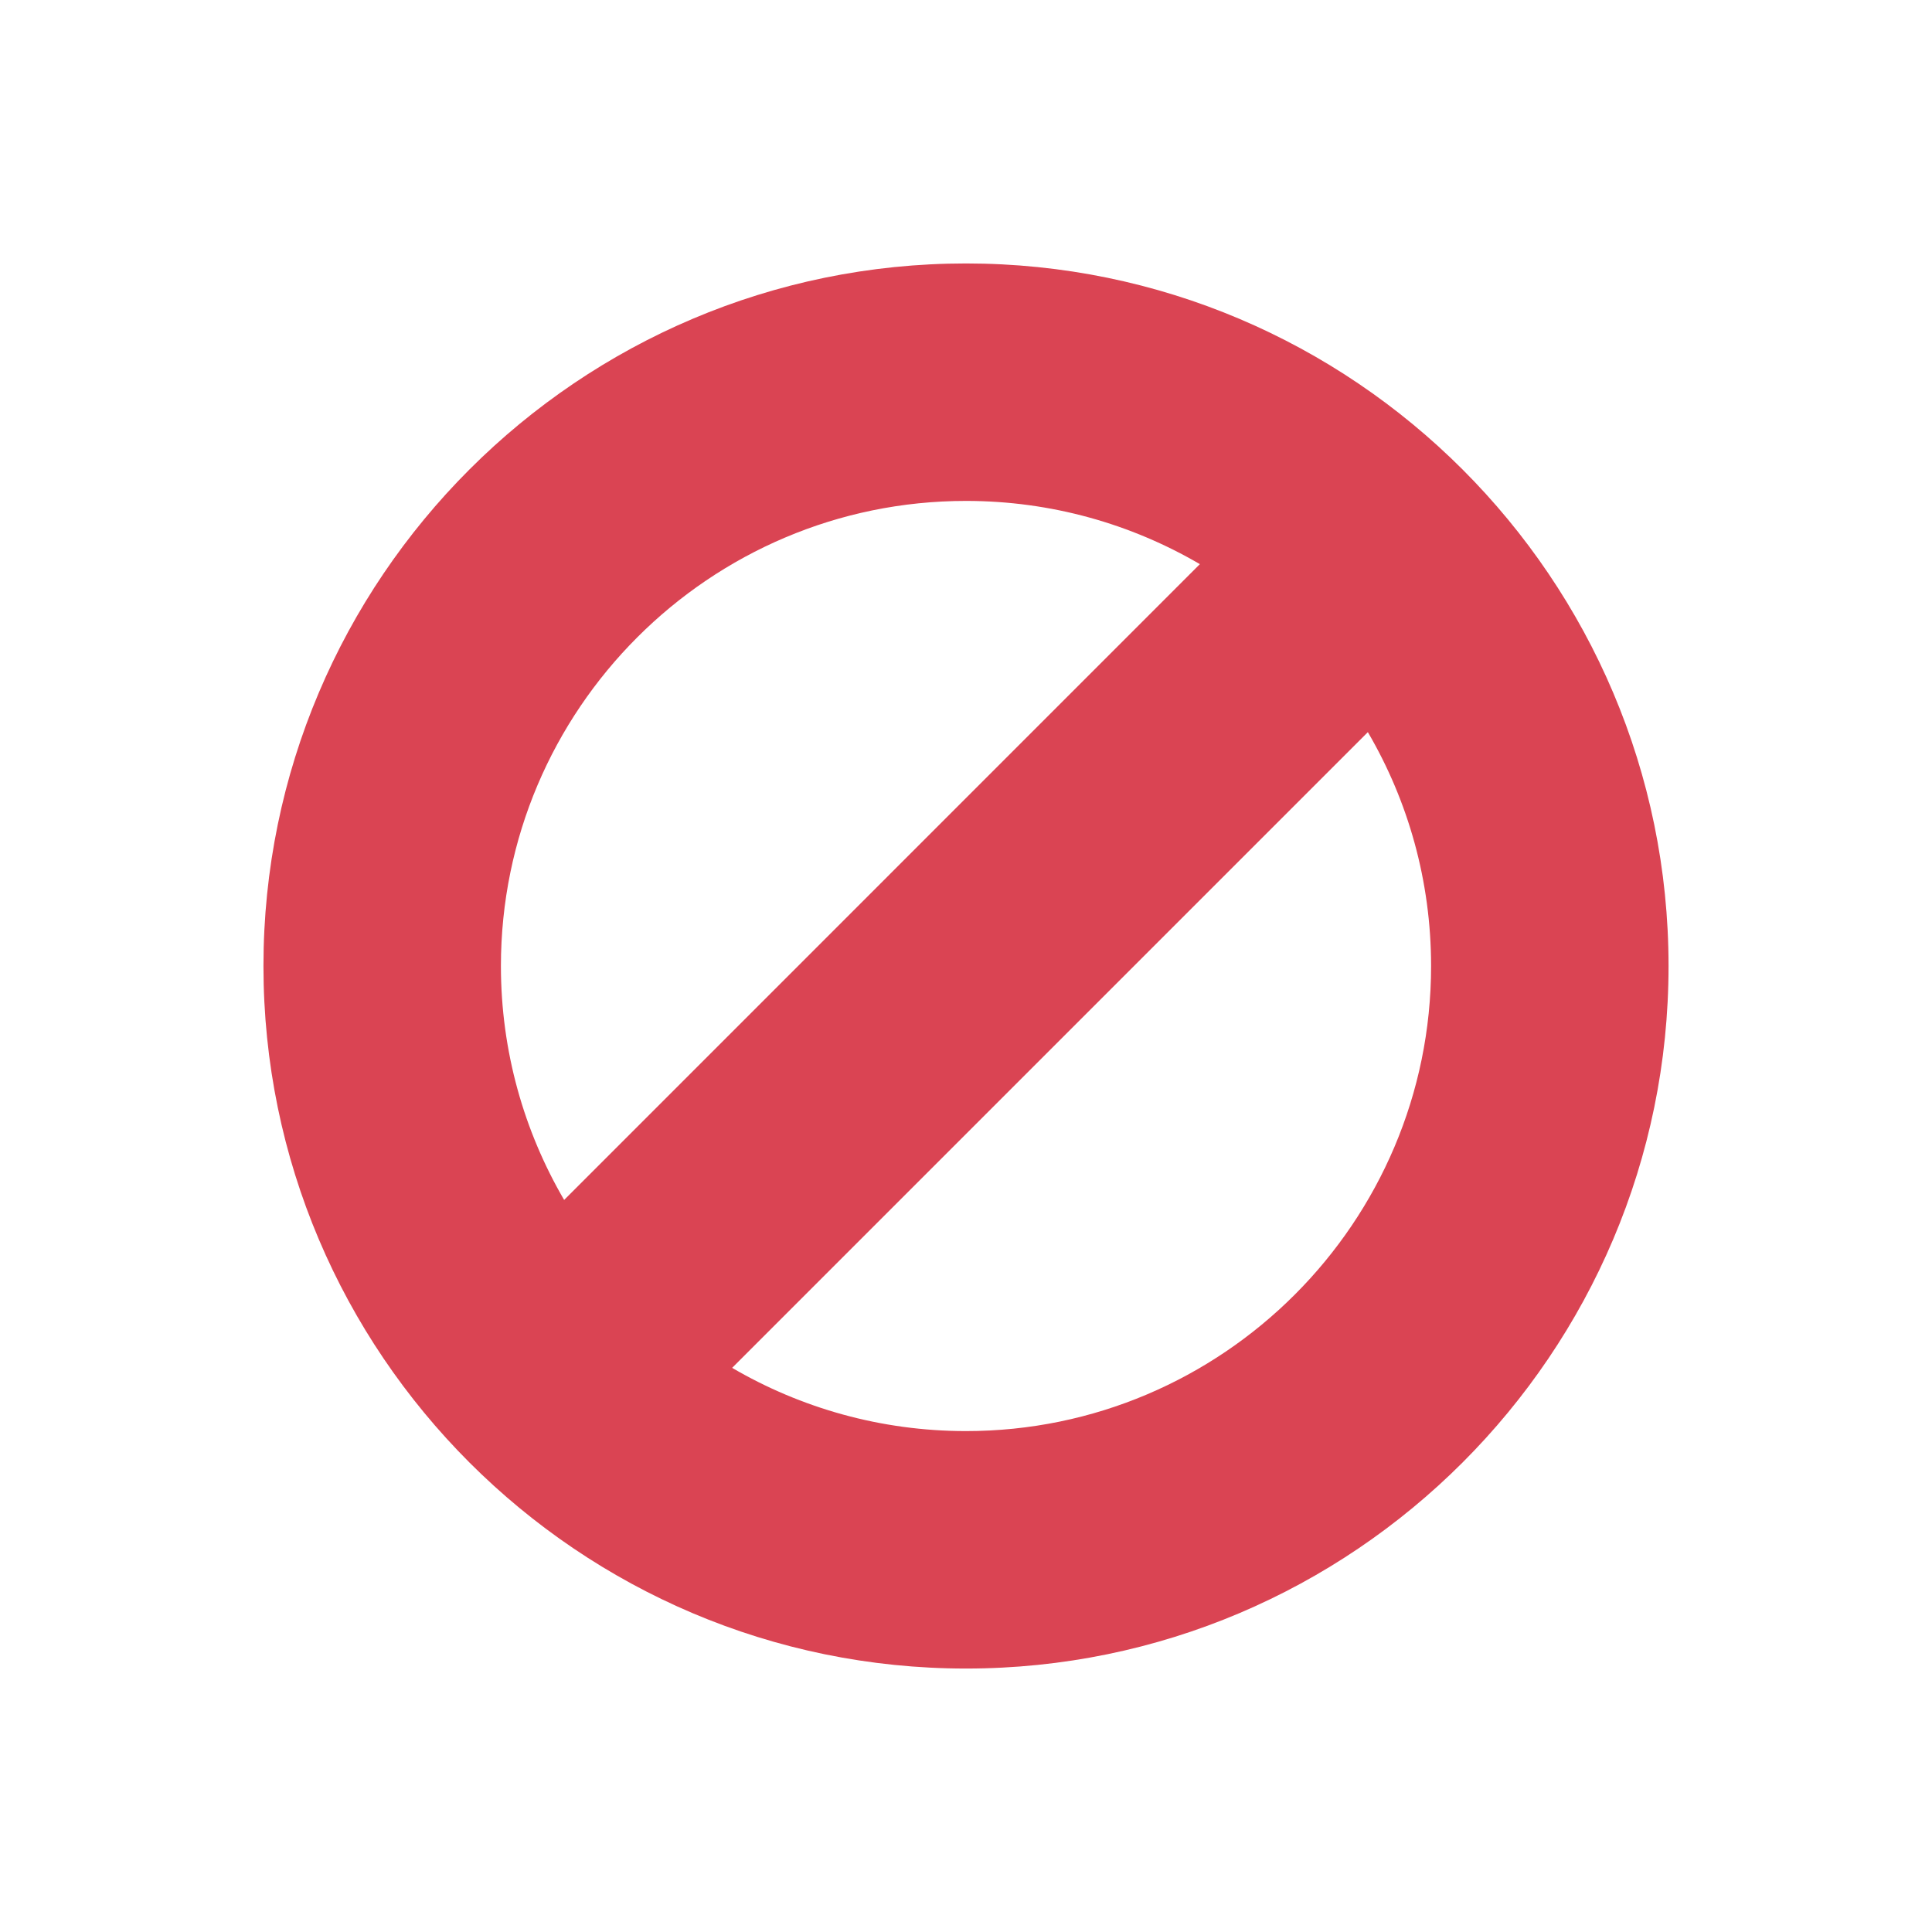 <?xml version="1.0" encoding="UTF-8" standalone="no"?>
<svg
   xmlns:dc="http://purl.org/dc/elements/1.1/"
   xmlns:cc="http://creativecommons.org/ns#"
   xmlns:rdf="http://www.w3.org/1999/02/22-rdf-syntax-ns#"
   xmlns:svg="http://www.w3.org/2000/svg"
   xmlns="http://www.w3.org/2000/svg"
   xmlns:sodipodi="http://sodipodi.sourceforge.net/DTD/sodipodi-0.dtd"
   xmlns:inkscape="http://www.inkscape.org/namespaces/inkscape"
   viewBox="0 0 22 22"
   version="1.1"
   id="svg4"
   sodipodi:docname="dialog-cancel.svg"
   inkscape:version="0.92.2 5c3e80d, 2017-08-06">
  <defs
     id="defs8" />
  <sodipodi:namedview
     pagecolor="#ffffff"
     bordercolor="#666666"
     borderopacity="1"
     objecttolerance="10"
     gridtolerance="10"
     guidetolerance="10"
     inkscape:pageopacity="0"
     inkscape:pageshadow="2"
     inkscape:window-width="640"
     inkscape:window-height="480"
     id="namedview6"
     showgrid="false"
     inkscape:zoom="10.727273"
     inkscape:cx="-5.7330508"
     inkscape:cy="11"
     inkscape:current-layer="svg4" />
  <path
     d="m 11,3 c -4.411,0 -8,3.589 -8,8 0,4.411 3.589,8 8,8 4.411,0 8,-3.589 8,-8 0,-4.411 -3.589,-8 -8,-8 z m 0,2.704 c 0.97,0 1.881,0.263 2.663,0.72 L 6.424,13.664 C 5.967,12.881 5.704,11.97 5.704,11 c 0,-2.92 2.376,-5.296 5.296,-5.296 z m 0,10.592 c -0.97,0 -1.881,-0.263 -2.663,-0.72 l 7.239,-7.239 c 0.458,0.783 0.72,1.693 0.72,2.663 0,2.92 -2.376,5.296 -5.296,5.296 z"
     id="path2"
     inkscape:connector-curvature="0"
     style="fill:#da4453" />
</svg>
